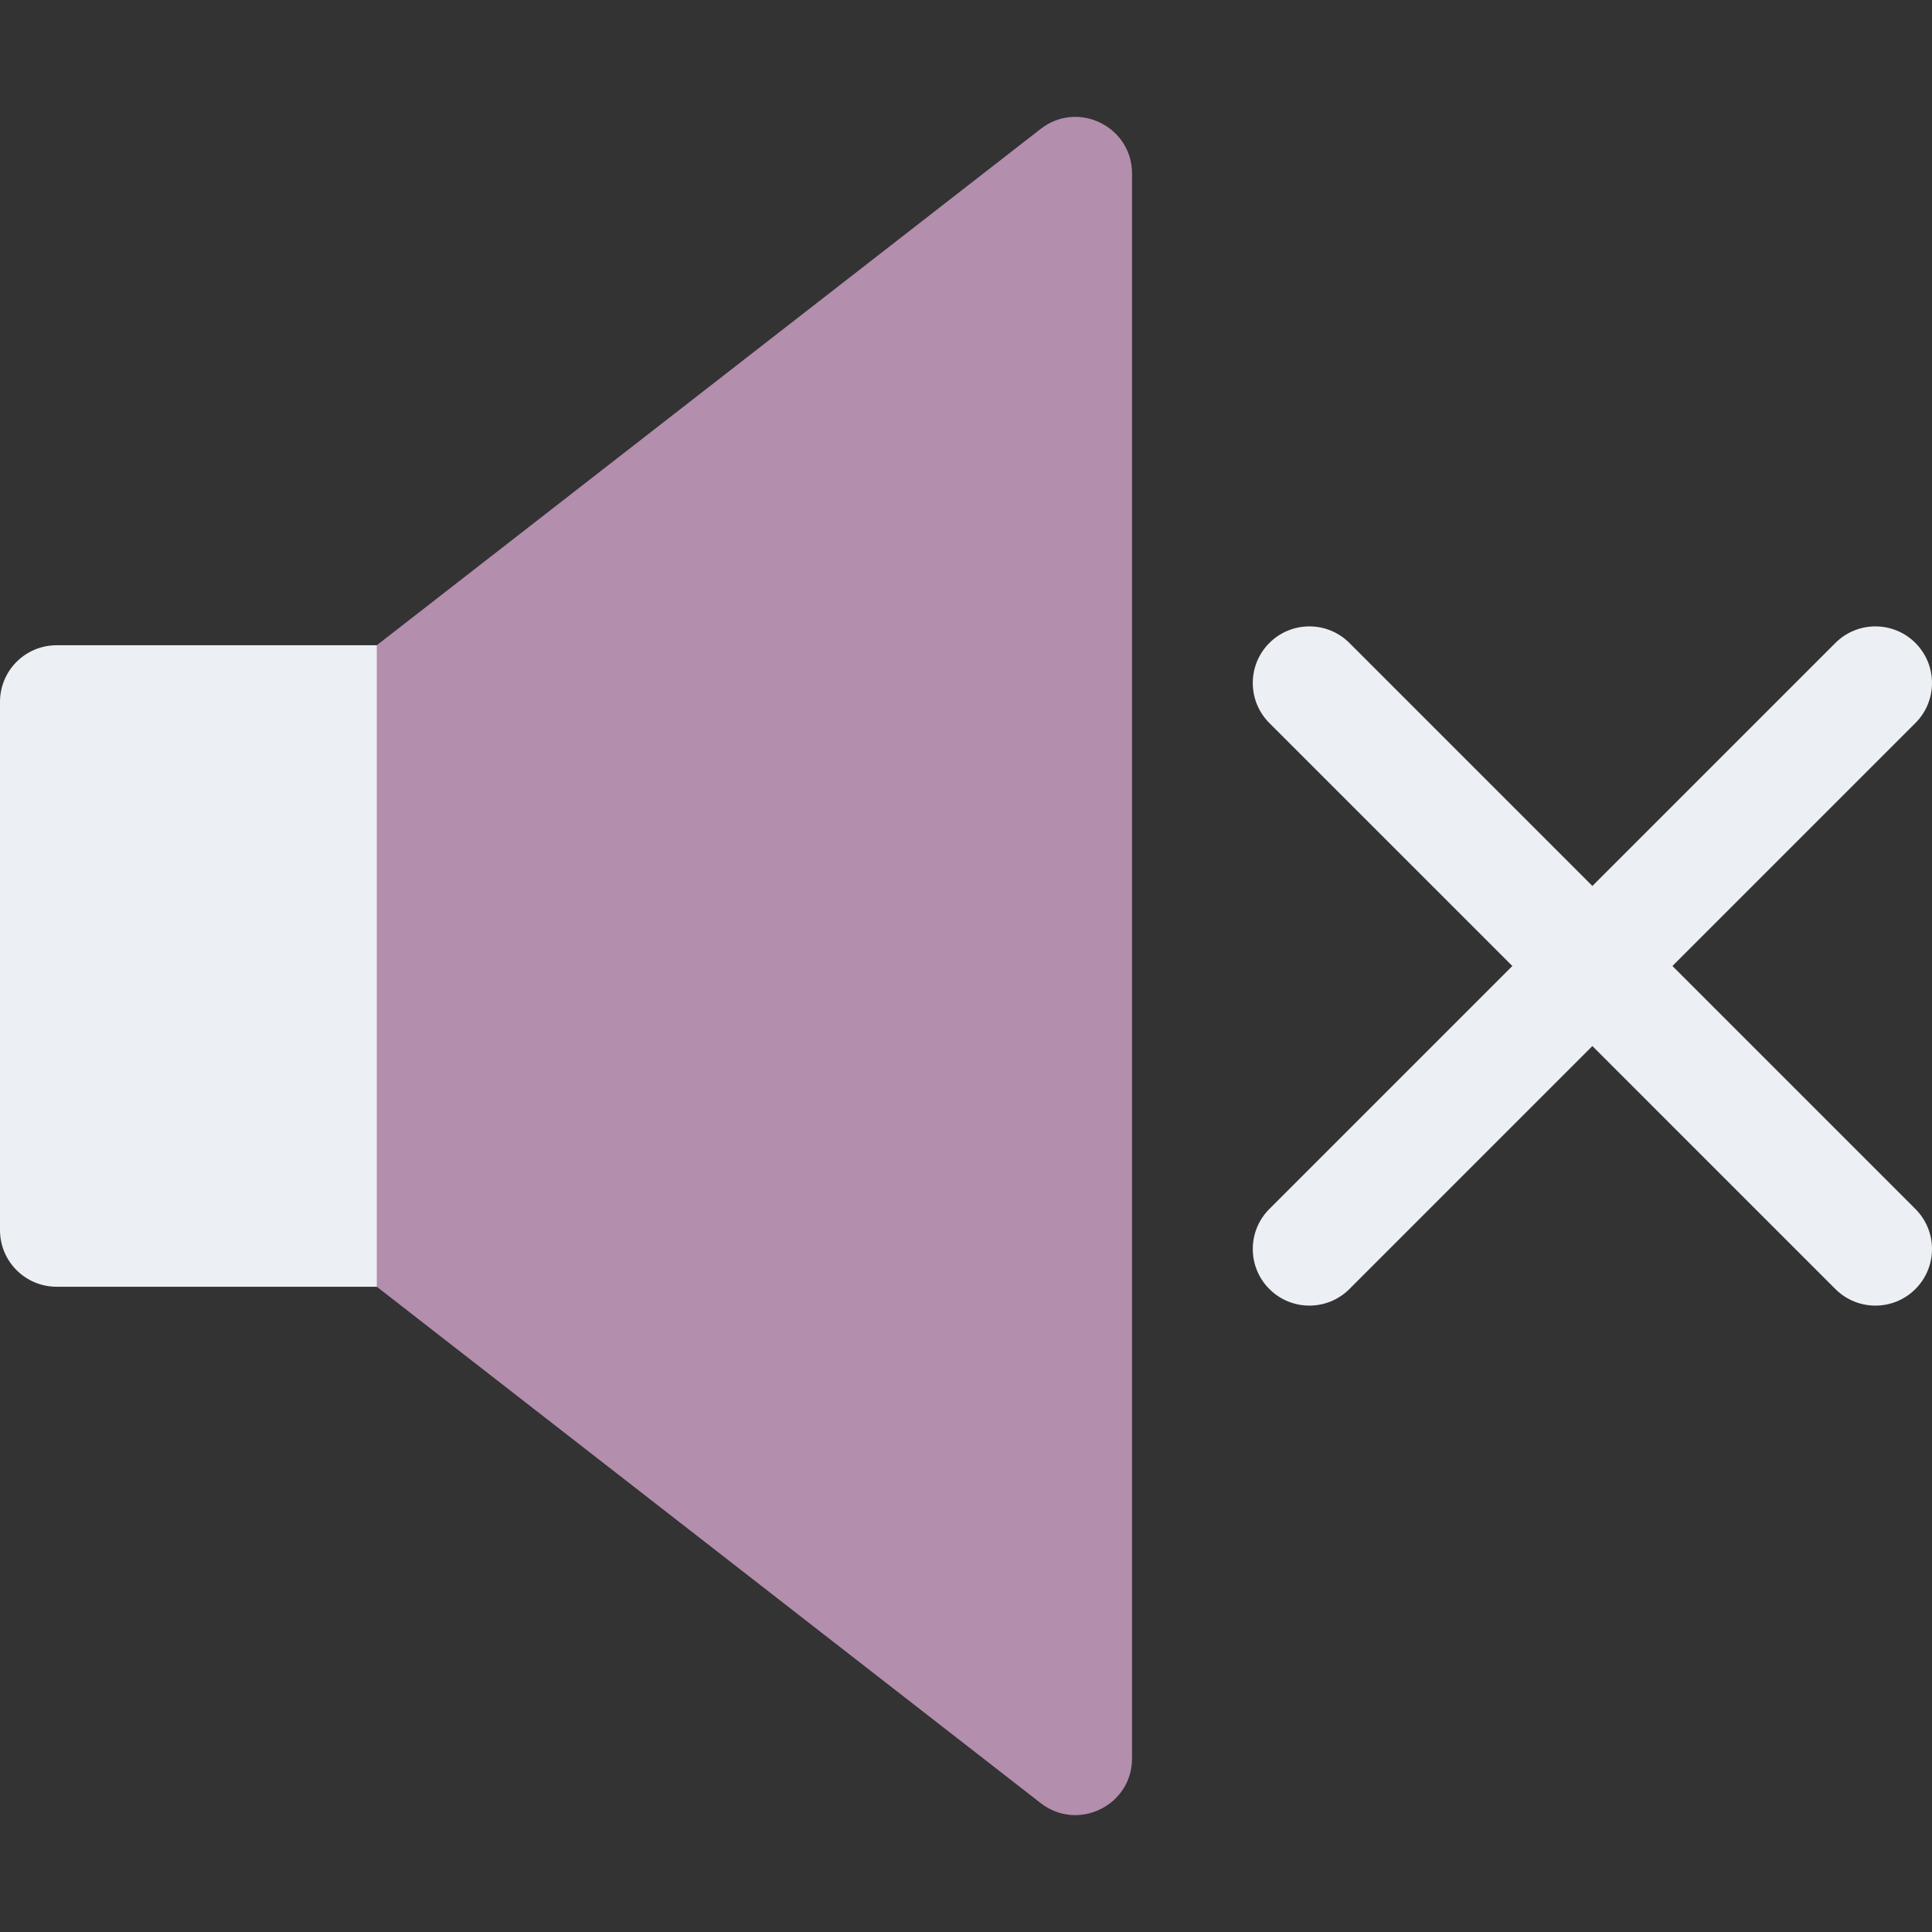<svg width="512" height="512" viewBox="0 0 512 512" fill="none" xmlns="http://www.w3.org/2000/svg">
<rect x="0" y="0" width="512" height="512" fill="#333333" stroke="none"/>
<g clip-path="url(#clip0)">
<path d="M486.393 341.607L422 277.213L357.607 341.606C351.749 347.464 342.252 347.464 336.394 341.606C330.536 335.748 330.536 326.251 336.394 320.393L400.787 256L336.393 191.606C330.535 185.748 330.535 176.251 336.393 170.393C342.251 164.535 351.748 164.535 357.606 170.393L422 234.787L486.393 170.394C492.251 164.536 501.748 164.536 507.606 170.394C513.464 176.252 513.464 185.749 507.606 191.607L443.213 256L507.607 320.394C513.465 326.252 513.465 335.749 507.607 341.607C501.749 347.465 492.251 347.465 486.393 341.607ZM120 326V186C120 177.716 113.284 171 105 171H15C6.716 171 0 177.716 0 186V326C0 334.284 6.716 341 15 341H105C113.284 341 120 334.284 120 326Z" fill="#ECEFF4"/>
<path d="M275.791 34.16C285.644 26.497 300 33.518 300 46V466C300 478.482 285.644 485.504 275.791 477.84L99.853 341V171L275.791 34.16Z" fill="#B48EAD"/>
</g>
<defs>
<clipPath id="clip0">
<rect width="512" height="512" fill="white"/>
</clipPath>
</defs>
</svg>
